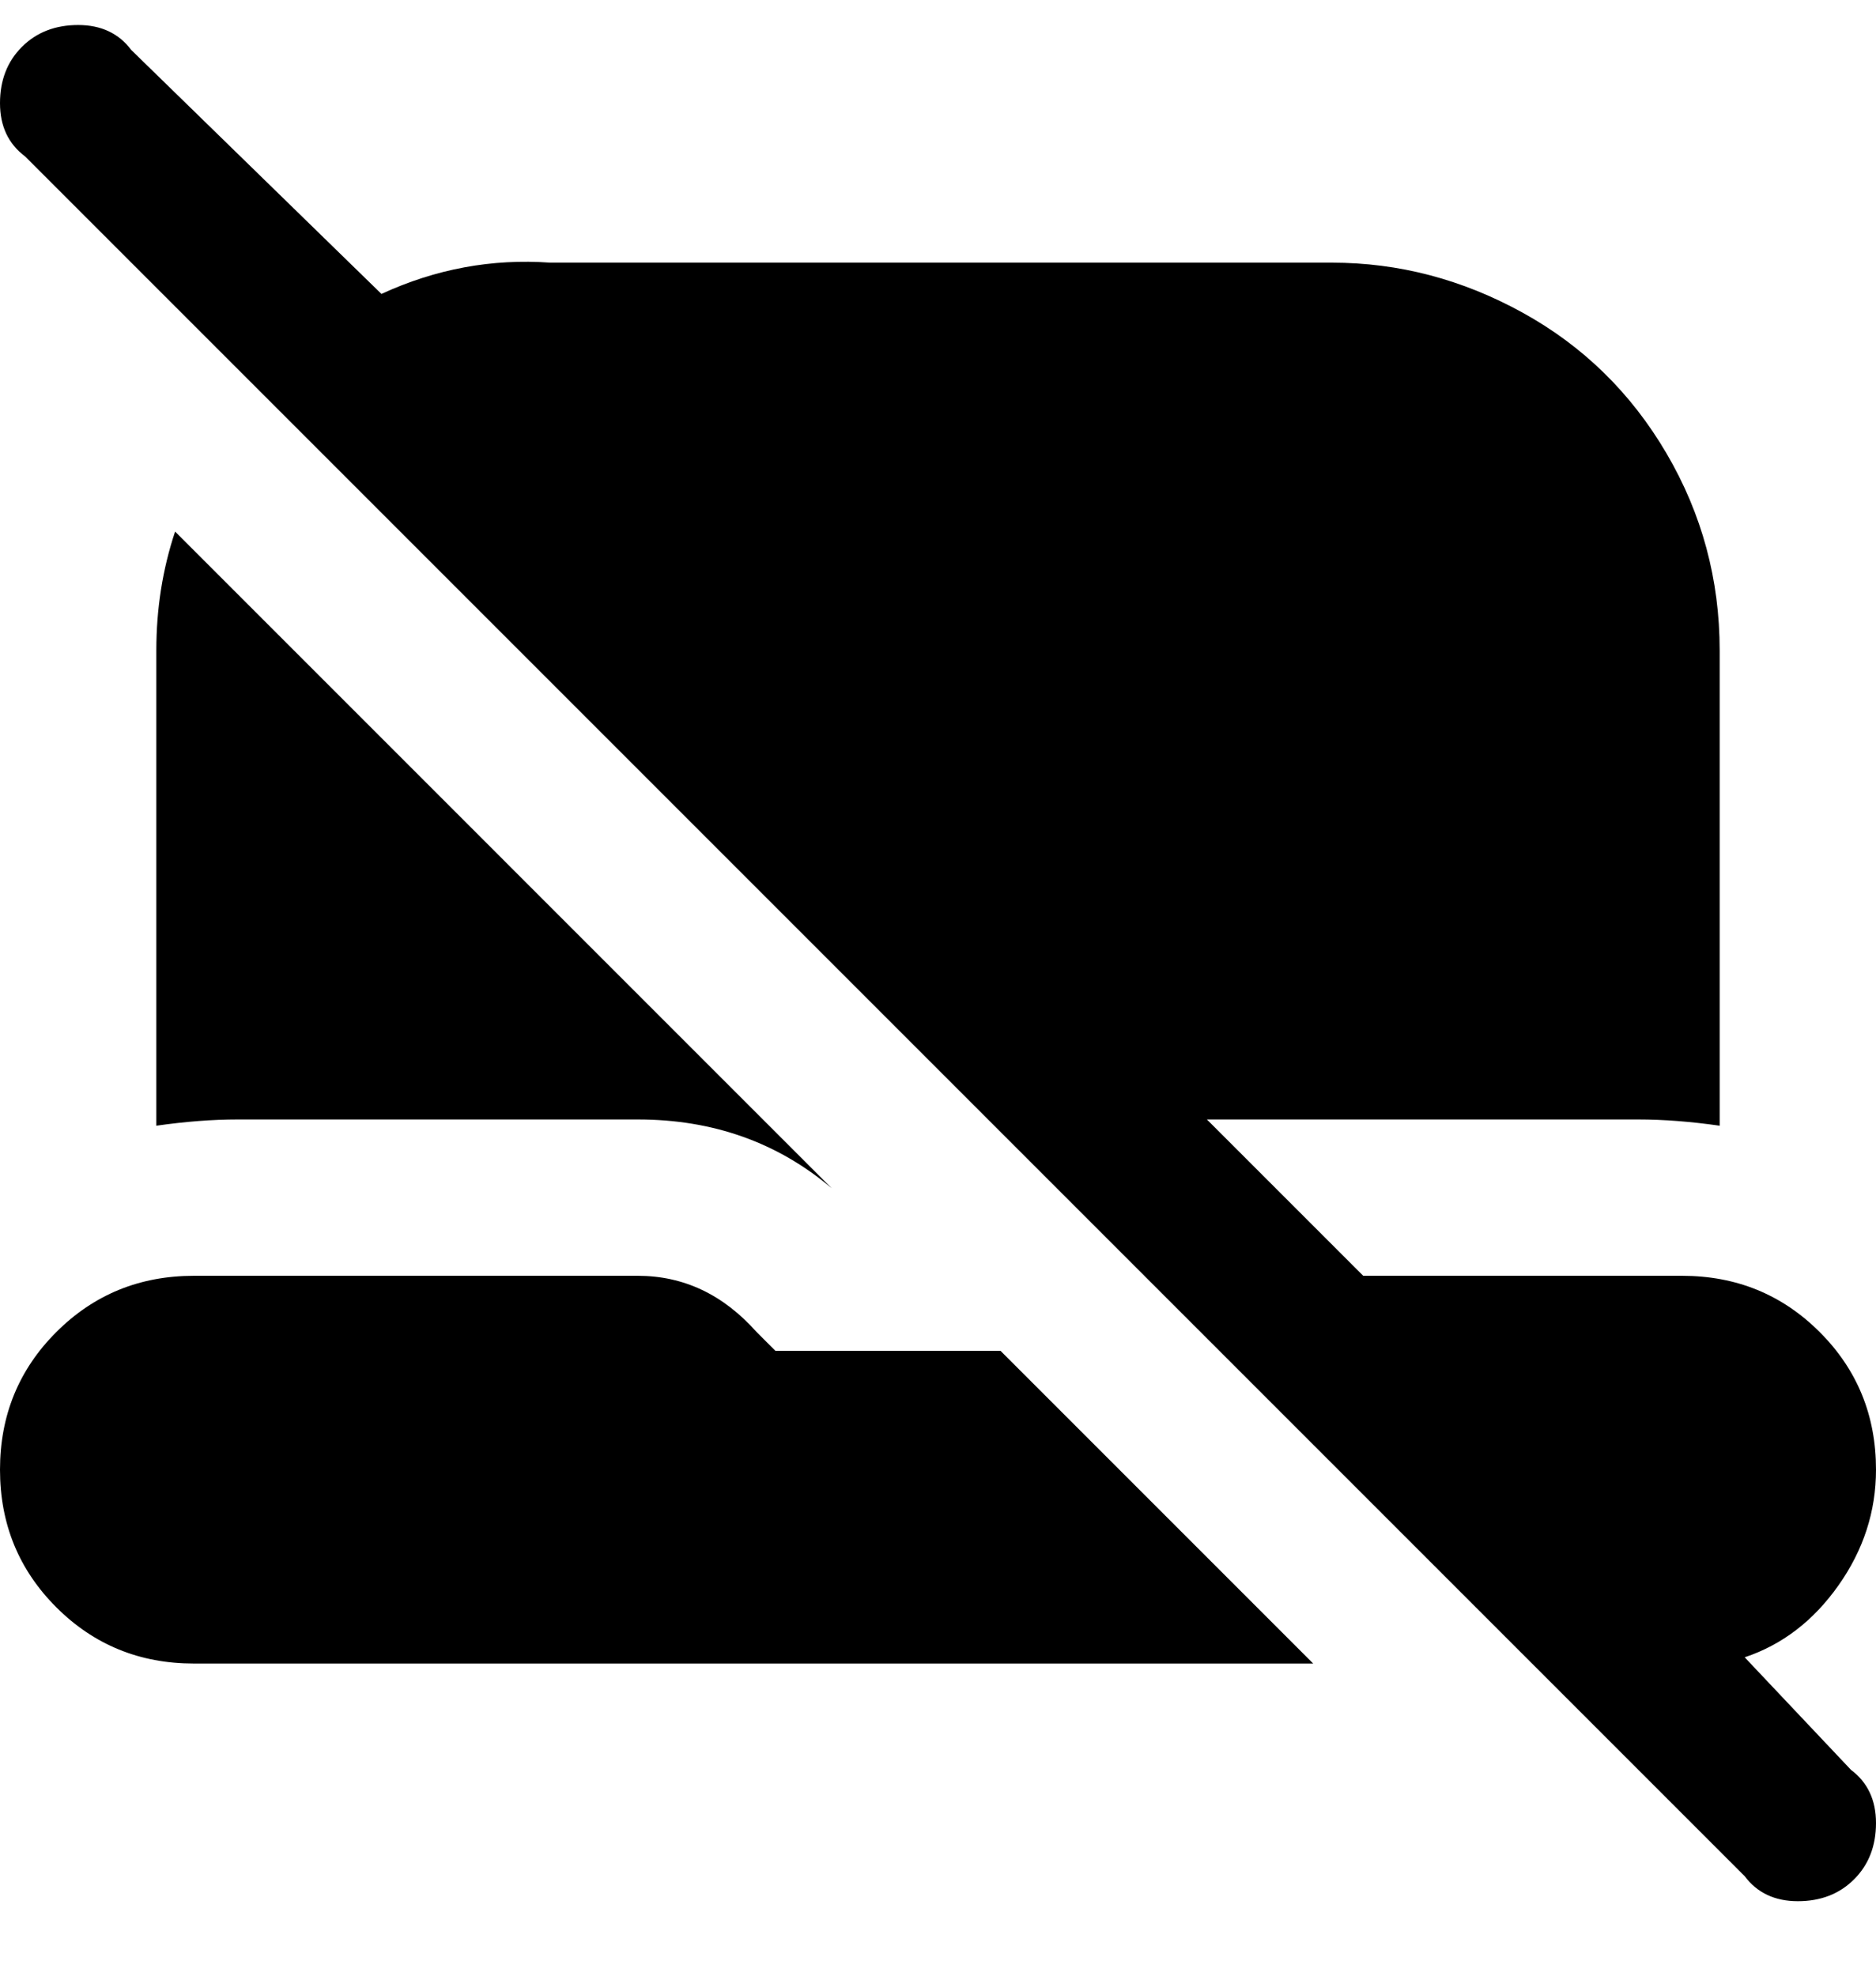 <svg viewBox="0 0 300 316" xmlns="http://www.w3.org/2000/svg"><path d="M296 283q4 3 4 8.5t-3.5 9q-3.5 3.5-9 3.5t-8.5-4L4 25q-4-3-4-8.5t3.5-9Q7 4 12.5 4T21 8l40 39q13-6 27-5h125q16 0 30.5 8t23 22.5Q275 87 275 104v76q-7-1-13-1h-69l25 25h51q13 0 22 9t9 22q0 10-6 18.5T279 265l17 18zM102 179q18 0 31 11L28 85q-3 9-3 19v76q7-1 13-1h64zm22 37l-3-3q-8-9-19-9H31q-13 0-22 9t-9 22q0 13 9 22t22 9h179l-50-50h-36z"/></svg>